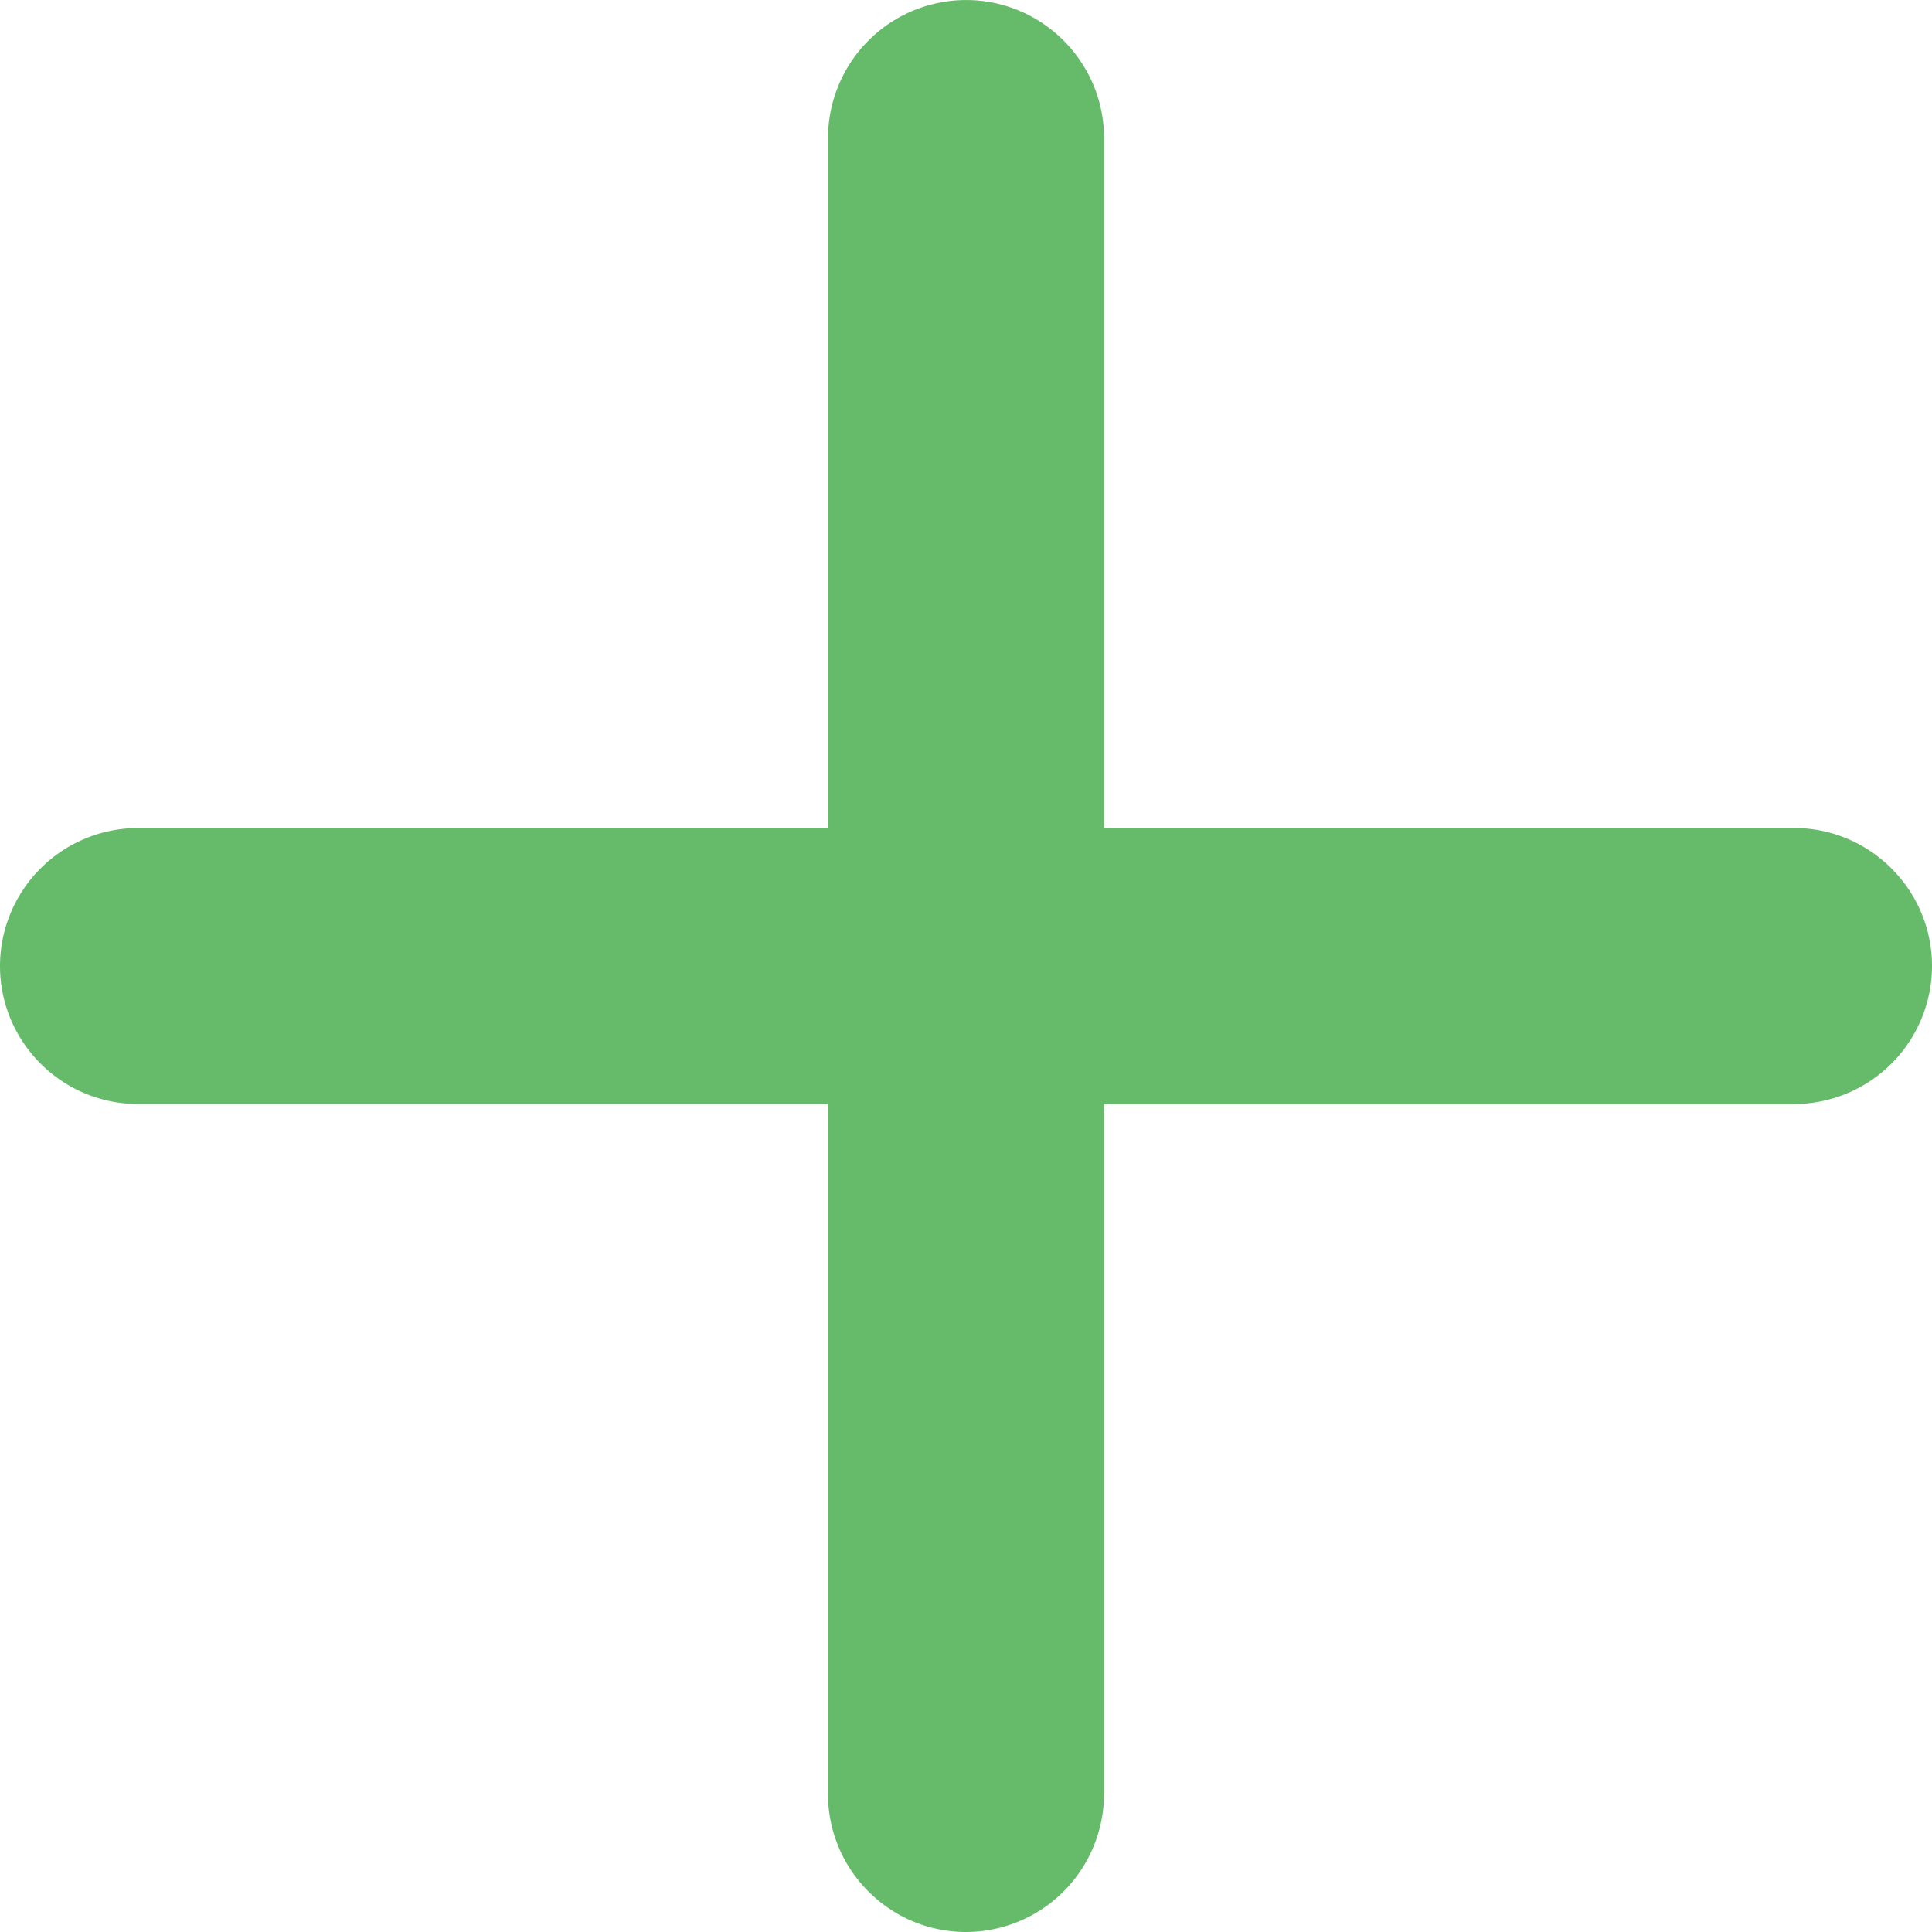 <svg xmlns="http://www.w3.org/2000/svg" xmlns:xlink="http://www.w3.org/1999/xlink" width="55" height="55" viewBox="0 0 55 55">
    <defs>
        <rect id="a" width="315" height="255" x="1" rx="2"/>
        <mask id="b" width="319" height="259" x="-2" y="-2">
            <path fill="#fff" d="M-1-2h319v259H-1z"/>
            <use xlink:href="#a"/>
        </mask>
    </defs>
    <g fill="none" fill-rule="evenodd" transform="translate(-131 -100)">
        <use stroke="#FFA726" stroke-dasharray="4,4" stroke-width="4" mask="url(#b)" xlink:href="#a"/>
        <path fill="#66bb6a" d="M182.071 123.571H162.43V103.93c0-2.161-1.76-3.929-3.929-3.929a3.935 3.935 0 0 0-3.929 3.929v19.642H134.93A3.935 3.935 0 0 0 131 127.5c0 2.16 1.76 3.929 3.929 3.929h19.642v19.642c0 2.161 1.76 3.929 3.929 3.929a3.935 3.935 0 0 0 3.929-3.929V131.43h19.642A3.935 3.935 0 0 0 186 127.5c0-2.16-1.76-3.929-3.929-3.929z"/>
    </g>
</svg>

